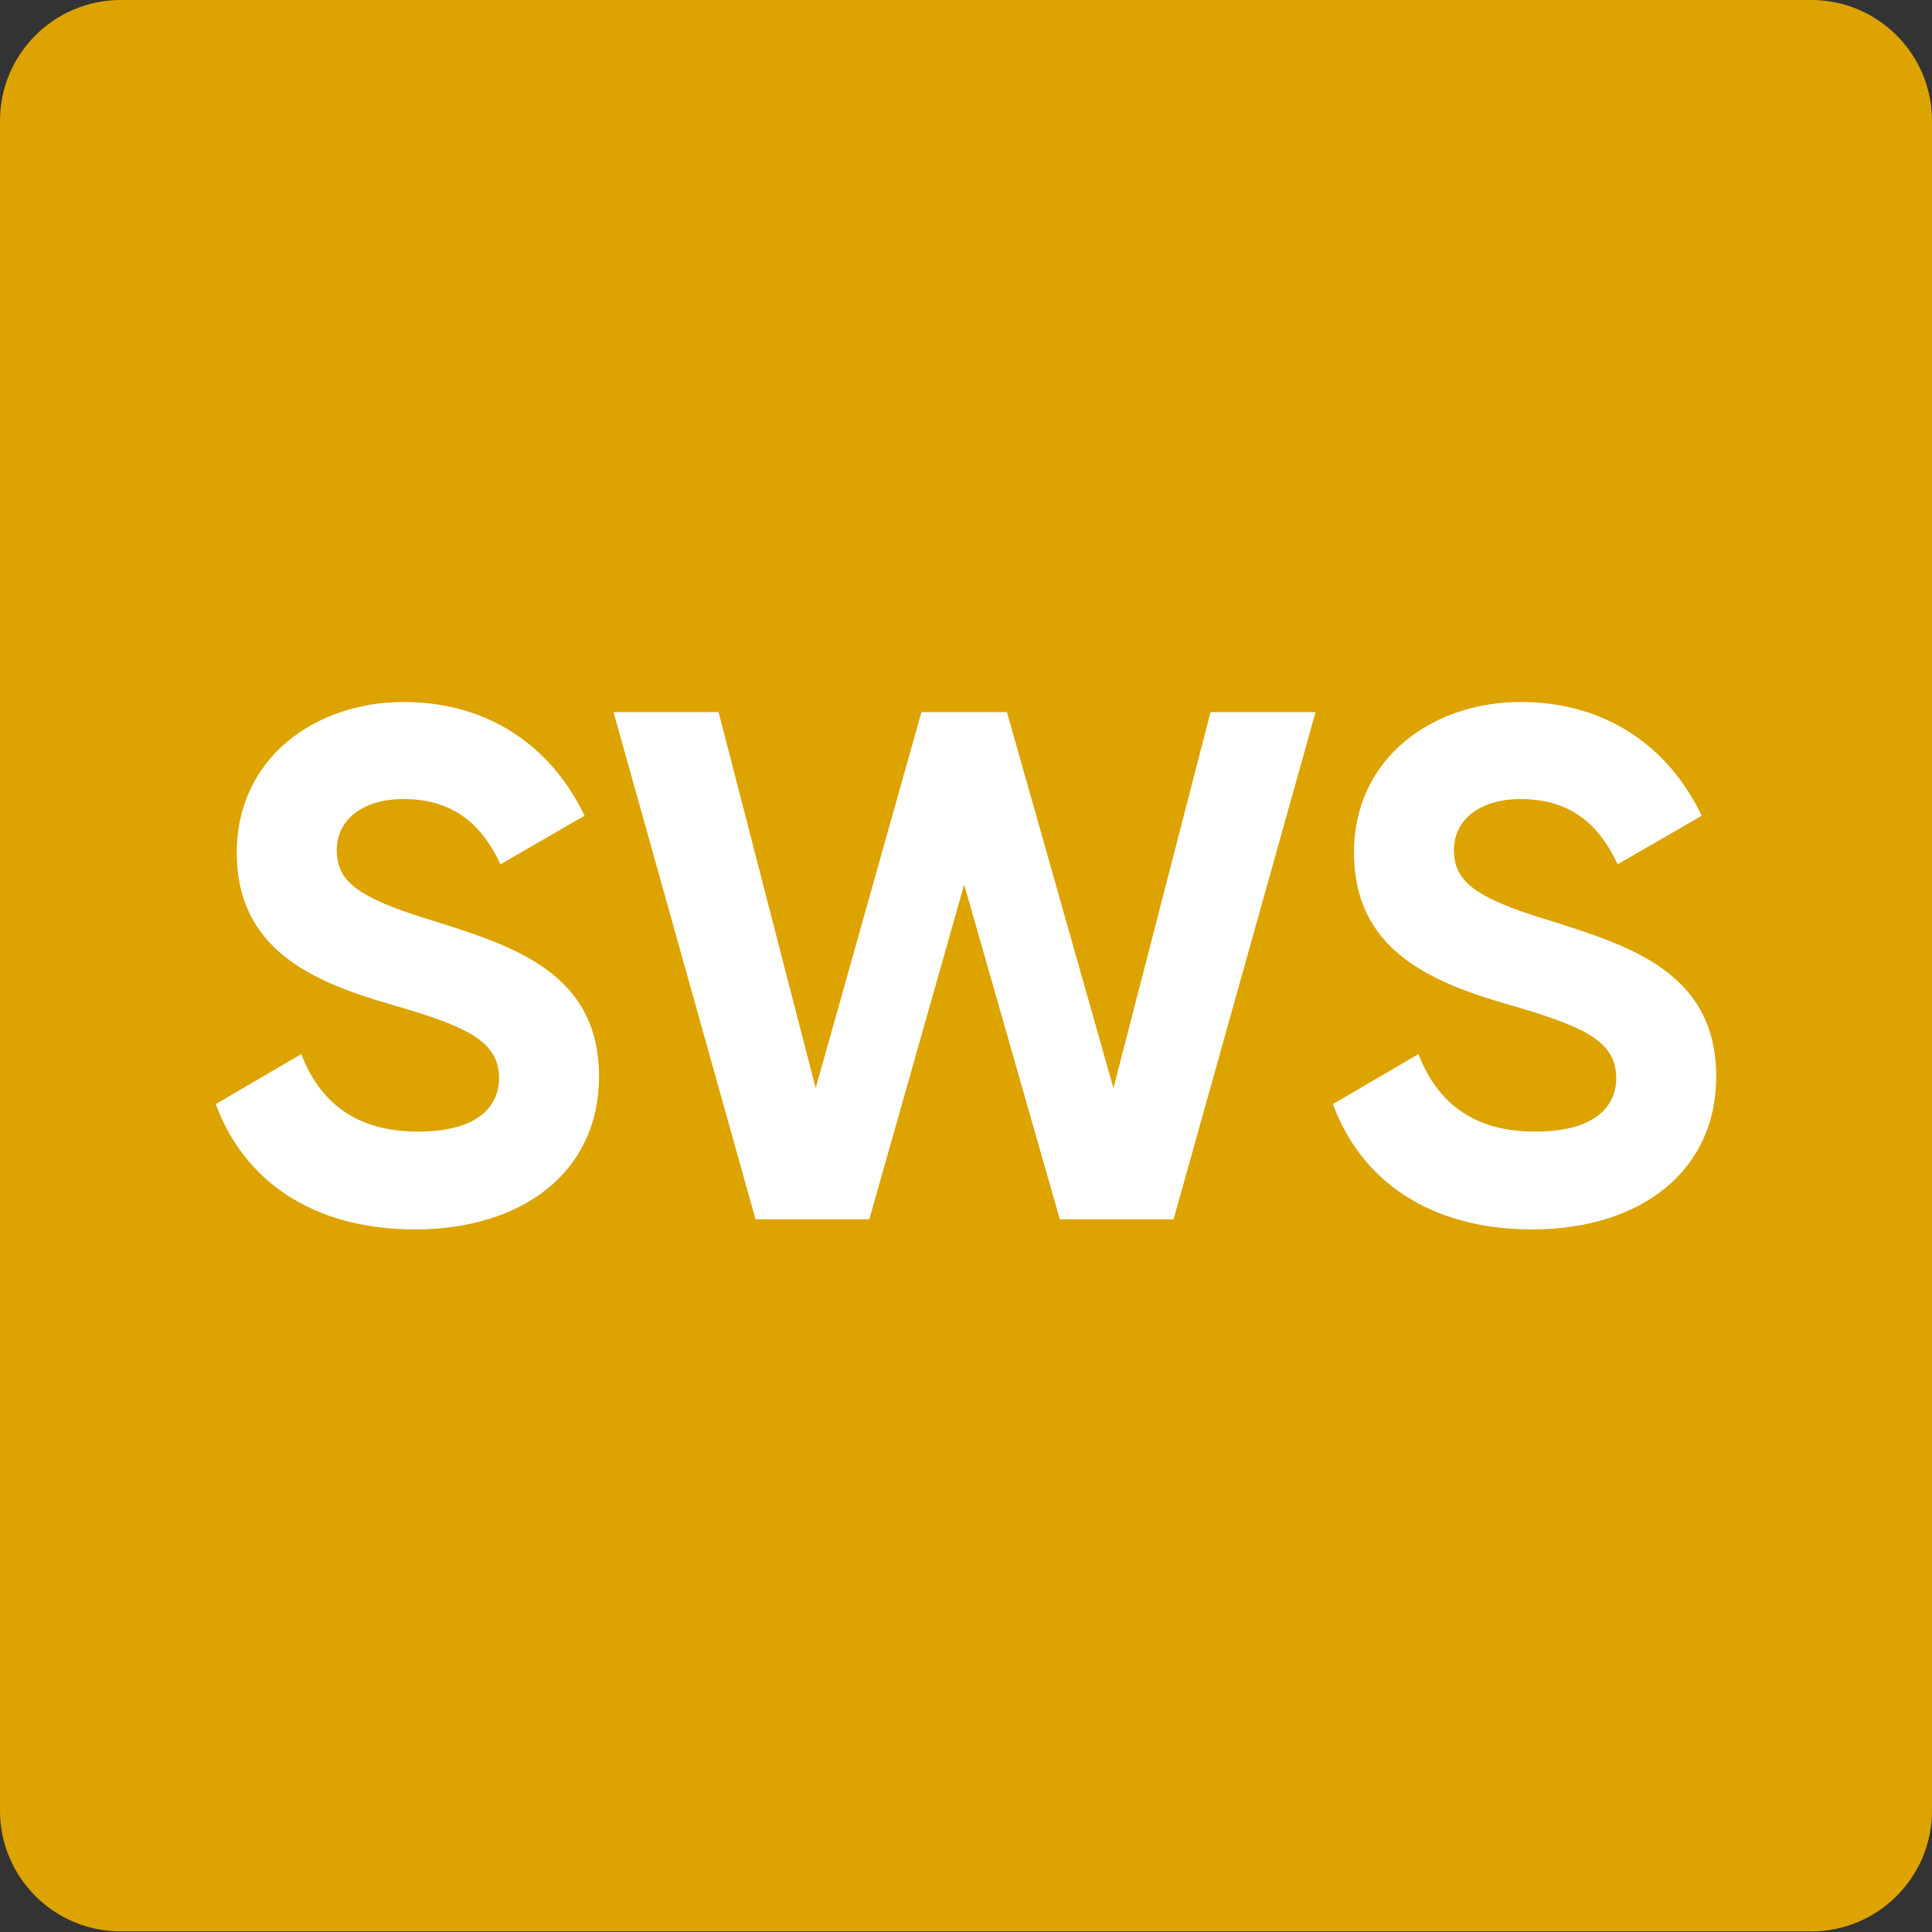 <?xml version="1.0" encoding="UTF-8" standalone="no"?>
<!DOCTYPE svg PUBLIC "-//W3C//DTD SVG 1.1//EN" "http://www.w3.org/Graphics/SVG/1.1/DTD/svg11.dtd">
<svg width="32px" height="32px" version="1.1" xmlns="http://www.w3.org/2000/svg" xmlns:xlink="http://www.w3.org/1999/xlink" xml:space="preserve" xmlns:serif="http://www.serif.com/" style="fill-rule:evenodd;clip-rule:evenodd;stroke-linejoin:round;stroke-miterlimit:2;">
    <rect width="100%" height="100%" fill="#333333" stroke="none"/>
    <path d="M32,2C32,0.896 31.104,0 30,0L2,0C0.896,0 0,0.896 0,2L0,29.99C0,31.094 0.896,31.99 2,31.99L30,31.99C31.104,31.99 32,31.094 32,29.99L32,2Z" style="fill:rgb(221,163,0);"/>
    <g transform="matrix(1,0,0,1,-3.744,14.314)">
        <g transform="matrix(12,0,0,12,6.97,5.881)">
            <path d="M0.304,0.014C0.453,0.014 0.558,-0.066 0.558,-0.197C0.558,-0.34 0.44,-0.377 0.329,-0.412C0.223,-0.444 0.196,-0.467 0.196,-0.51C0.196,-0.55 0.23,-0.58 0.288,-0.58C0.359,-0.58 0.397,-0.543 0.422,-0.49L0.538,-0.557C0.491,-0.655 0.403,-0.714 0.288,-0.714C0.168,-0.714 0.058,-0.638 0.058,-0.506C0.058,-0.373 0.162,-0.328 0.269,-0.297C0.373,-0.267 0.42,-0.247 0.42,-0.195C0.42,-0.156 0.391,-0.121 0.308,-0.121C0.221,-0.121 0.172,-0.163 0.147,-0.228L0.029,-0.159C0.067,-0.055 0.161,0.014 0.304,0.014Z" style="fill:white;fill-rule:nonzero;"/>
        </g>
        <g transform="matrix(12,0,0,12,13.726,5.881)">
            <path d="M0.211,-0L0.368,-0L0.499,-0.462L0.631,-0L0.788,-0L0.984,-0.7L0.839,-0.7L0.705,-0.181L0.558,-0.7L0.44,-0.7L0.294,-0.181L0.16,-0.7L0.015,-0.7L0.211,-0Z" style="fill:white;fill-rule:nonzero;"/>
        </g>
        <g transform="matrix(12,0,0,12,25.474,5.881)">
            <path d="M0.304,0.014C0.453,0.014 0.558,-0.066 0.558,-0.197C0.558,-0.34 0.44,-0.377 0.329,-0.412C0.223,-0.444 0.196,-0.467 0.196,-0.51C0.196,-0.55 0.23,-0.58 0.288,-0.58C0.359,-0.58 0.397,-0.543 0.422,-0.49L0.538,-0.557C0.491,-0.655 0.403,-0.714 0.288,-0.714C0.168,-0.714 0.058,-0.638 0.058,-0.506C0.058,-0.373 0.162,-0.328 0.269,-0.297C0.373,-0.267 0.42,-0.247 0.42,-0.195C0.42,-0.156 0.391,-0.121 0.308,-0.121C0.221,-0.121 0.172,-0.163 0.147,-0.228L0.029,-0.159C0.067,-0.055 0.161,0.014 0.304,0.014Z" style="fill:white;fill-rule:nonzero;"/>
        </g>
    </g>
</svg>

